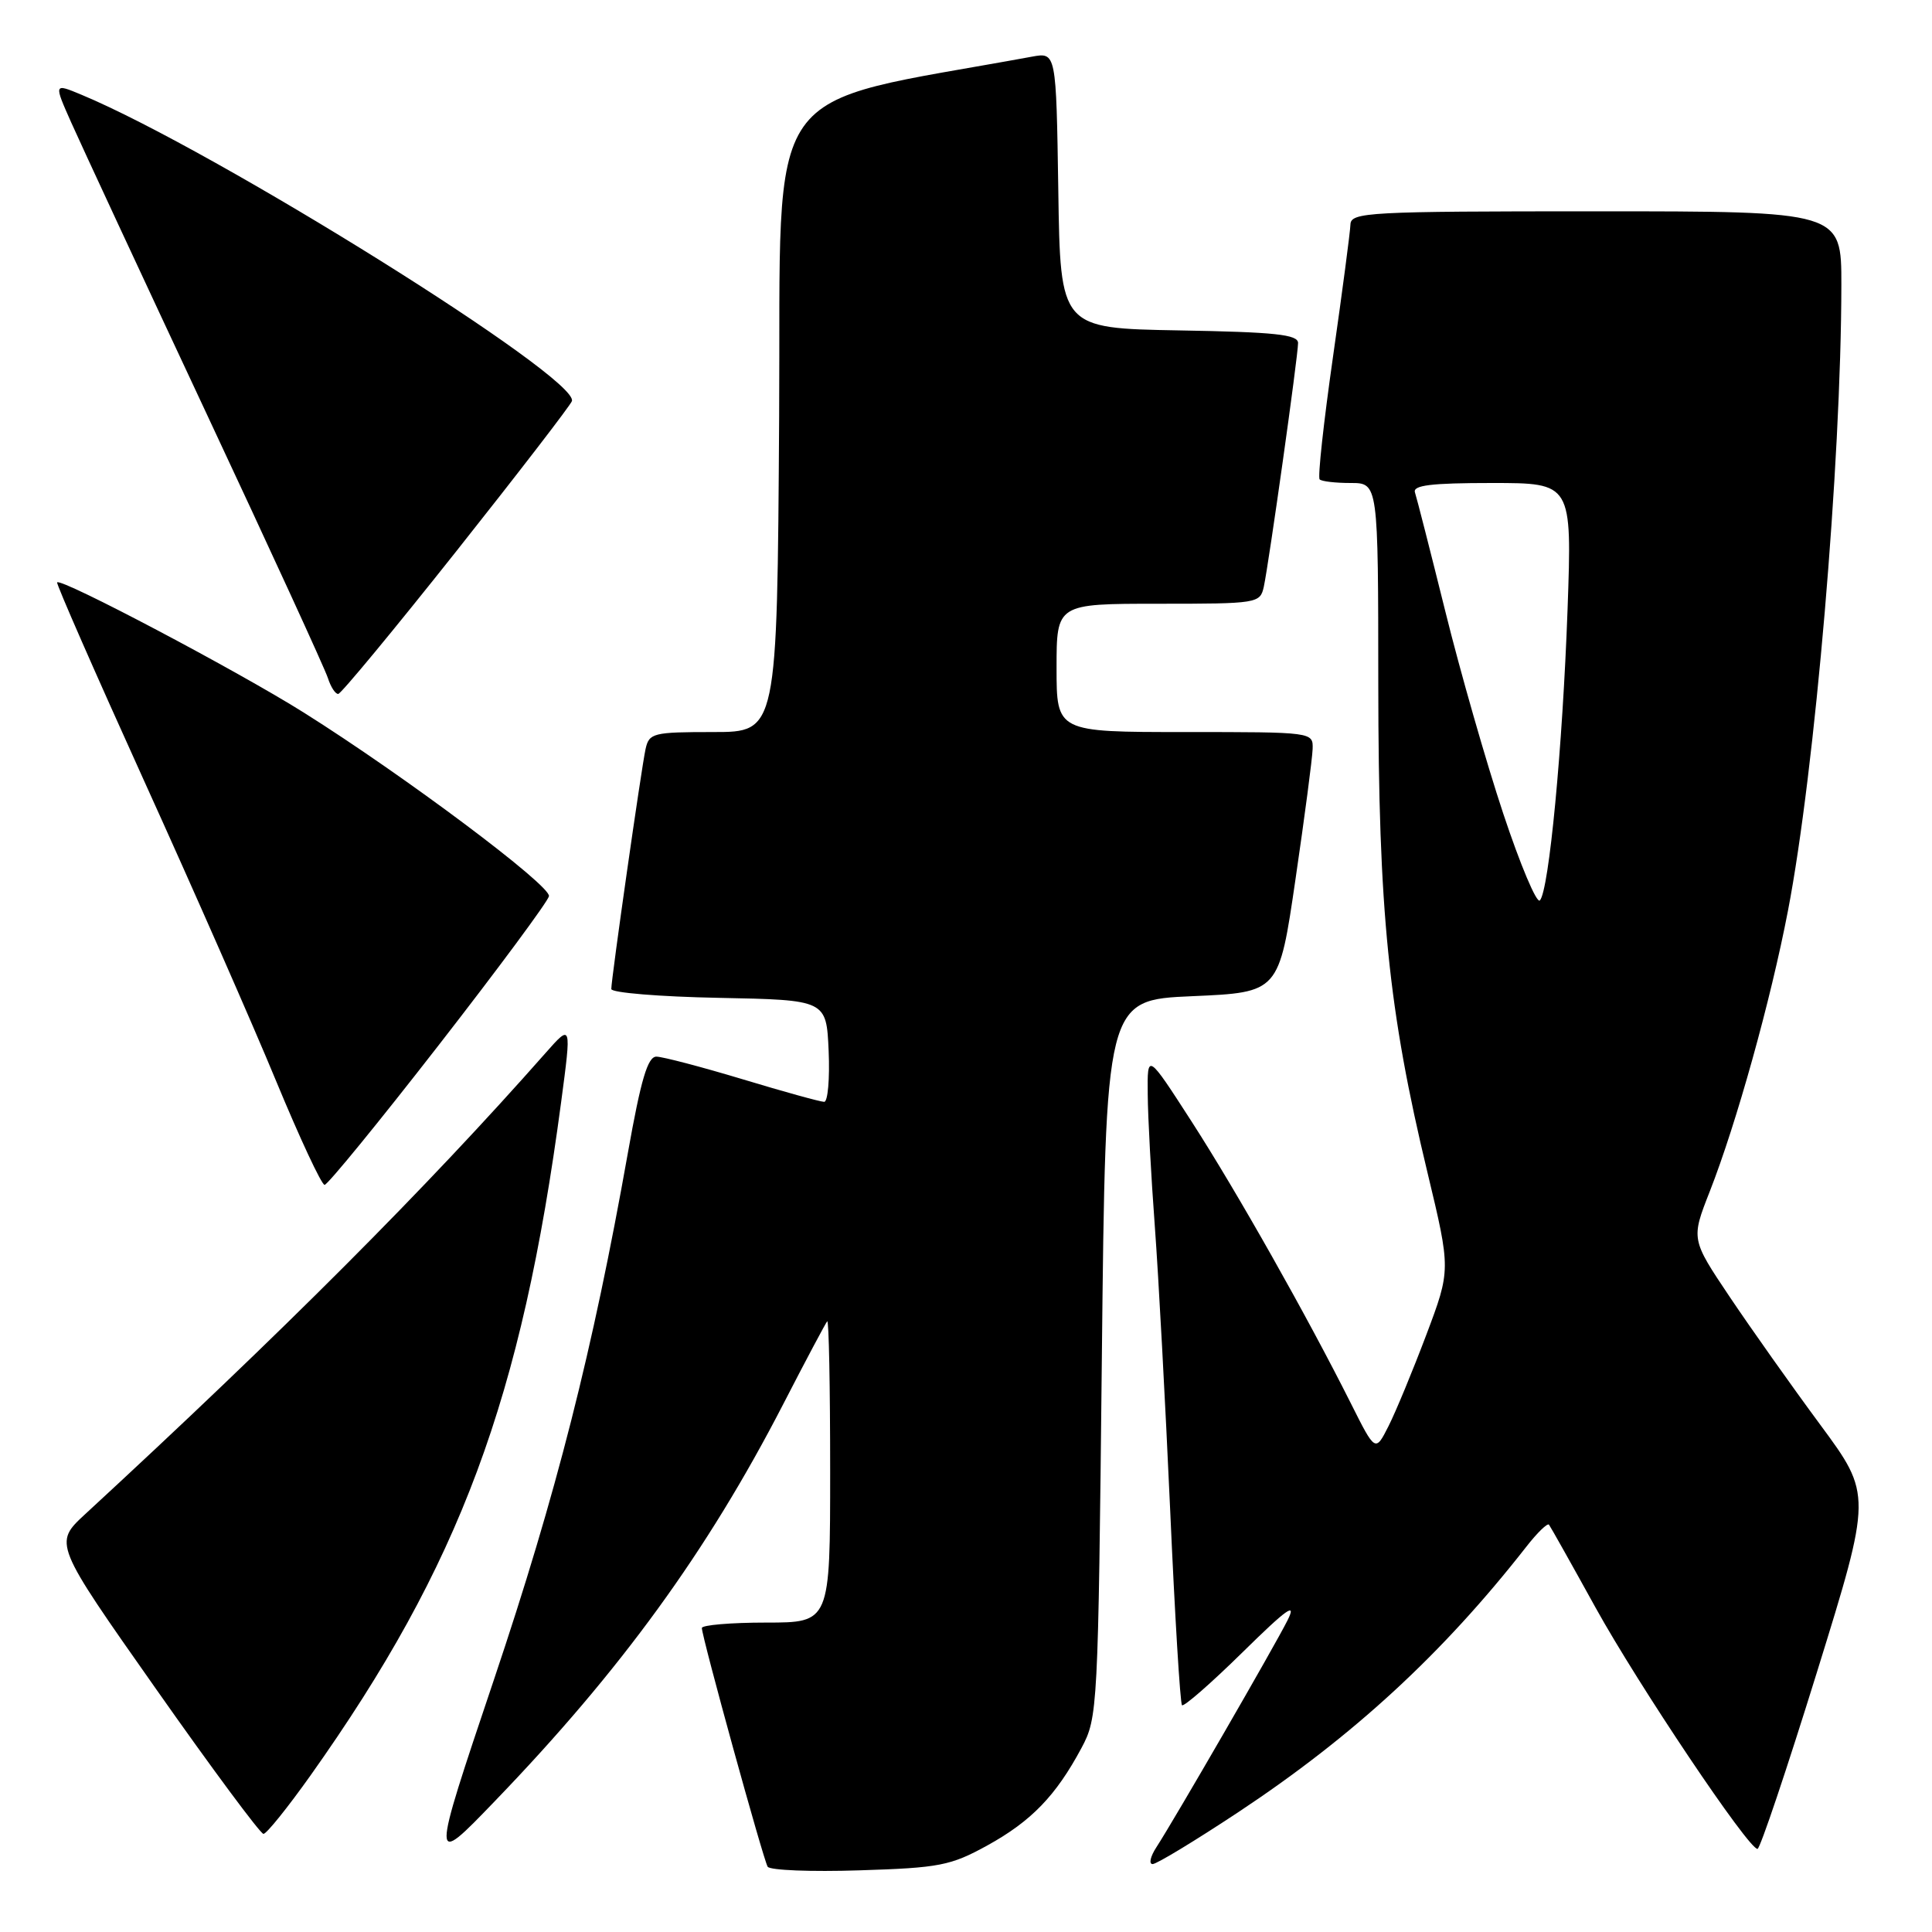 <?xml version="1.0" encoding="UTF-8" standalone="no"?>
<!DOCTYPE svg PUBLIC "-//W3C//DTD SVG 1.1//EN" "http://www.w3.org/Graphics/SVG/1.1/DTD/svg11.dtd" >
<svg xmlns="http://www.w3.org/2000/svg" xmlns:xlink="http://www.w3.org/1999/xlink" version="1.1" viewBox="0 0 256 256">
 <g >
 <path fill="currentColor"
d=" M 130.83 244.53 C 136.65 241.32 139.91 237.95 143.30 231.62 C 145.46 227.58 145.51 226.56 146.00 180.00 C 146.50 132.50 146.50 132.50 157.98 132.00 C 169.47 131.50 169.47 131.50 171.66 116.50 C 172.87 108.25 173.89 100.49 173.93 99.25 C 174.00 97.00 173.98 97.00 157.00 97.00 C 140.00 97.00 140.00 97.00 140.00 88.50 C 140.00 80.00 140.00 80.00 153.48 80.00 C 166.65 80.00 166.97 79.95 167.46 77.75 C 168.13 74.66 172.00 47.17 172.00 45.45 C 172.00 44.32 168.92 44.00 156.25 43.78 C 140.50 43.50 140.50 43.50 140.23 25.21 C 139.95 6.92 139.95 6.92 136.73 7.51 C 100.36 14.19 103.52 9.68 103.24 55.33 C 102.98 97.00 102.98 97.00 94.51 97.00 C 86.54 97.00 86.01 97.13 85.54 99.25 C 84.98 101.81 81.00 129.69 81.00 131.05 C 81.00 131.54 87.41 132.07 95.25 132.22 C 109.50 132.50 109.50 132.50 109.80 139.25 C 109.96 142.96 109.69 146.00 109.21 146.00 C 108.72 146.00 103.86 144.66 98.41 143.01 C 92.96 141.37 87.82 140.02 86.98 140.01 C 85.83 140.00 84.93 143.01 83.20 152.75 C 78.54 178.99 73.71 197.99 65.47 222.50 C 57.06 247.50 57.06 247.50 65.55 238.68 C 82.27 221.33 93.72 205.56 103.76 186.10 C 106.76 180.27 109.40 175.31 109.61 175.08 C 109.83 174.85 110.00 183.74 110.00 194.83 C 110.00 215.00 110.00 215.00 101.50 215.00 C 96.83 215.00 93.00 215.33 93.00 215.72 C 93.00 216.89 101.14 246.41 101.72 247.35 C 102.01 247.82 107.48 248.04 113.87 247.83 C 124.49 247.50 125.96 247.21 130.83 244.53 Z  M 164.10 240.11 C 179.34 230.01 191.14 219.14 202.23 204.97 C 203.69 203.09 205.06 201.77 205.25 202.03 C 205.45 202.29 208.22 207.22 211.41 213.00 C 217.11 223.31 231.67 245.01 232.88 244.99 C 233.22 244.98 236.77 234.42 240.77 221.52 C 248.04 198.06 248.04 198.06 241.19 188.78 C 237.42 183.68 232.03 176.06 229.20 171.85 C 224.07 164.20 224.07 164.20 226.55 157.88 C 230.09 148.85 234.63 132.56 236.91 120.70 C 240.49 102.15 243.97 61.37 243.99 37.75 C 244.00 28.00 244.00 28.00 211.50 28.00 C 181.24 28.00 179.00 28.12 178.94 29.75 C 178.91 30.71 177.87 38.60 176.63 47.27 C 175.39 55.95 174.59 63.26 174.86 63.52 C 175.12 63.79 176.97 64.00 178.97 64.00 C 182.62 64.00 182.62 64.00 182.63 90.75 C 182.65 120.77 183.97 133.86 189.15 155.38 C 192.24 168.26 192.24 168.26 188.99 176.88 C 187.20 181.62 184.95 187.06 183.99 188.96 C 182.24 192.42 182.24 192.42 179.00 185.96 C 173.16 174.33 163.93 157.98 157.92 148.65 C 152.02 139.50 152.02 139.50 152.08 145.00 C 152.10 148.03 152.53 155.90 153.02 162.50 C 153.51 169.10 154.42 185.97 155.05 200.00 C 155.67 214.03 156.38 225.70 156.62 225.95 C 156.86 226.19 160.47 223.04 164.63 218.95 C 170.56 213.12 171.86 212.20 170.60 214.71 C 168.85 218.20 155.61 241.10 153.24 244.75 C 152.43 245.99 152.20 247.00 152.73 247.00 C 153.26 247.00 158.37 243.90 164.10 240.11 Z  M 41.15 235.25 C 60.96 207.32 69.11 185.42 74.35 146.06 C 75.74 135.62 75.74 135.62 72.26 139.56 C 56.52 157.40 37.48 176.48 11.30 200.62 C 7.10 204.50 7.10 204.50 20.64 223.75 C 28.08 234.34 34.51 243.00 34.91 243.00 C 35.32 243.00 38.12 239.51 41.15 235.25 Z  M 58.12 138.50 C 66.03 128.33 72.61 119.44 72.74 118.75 C 73.01 117.35 53.63 102.83 40.27 94.43 C 31.51 88.92 8.06 76.54 7.57 77.17 C 7.43 77.35 12.63 89.20 19.11 103.50 C 25.60 117.80 33.47 135.69 36.59 143.25 C 39.72 150.81 42.61 157.00 43.01 157.00 C 43.41 157.00 50.21 148.68 58.12 138.50 Z  M 60.48 73.02 C 68.72 62.63 75.60 53.69 75.78 53.15 C 76.80 50.11 28.51 19.94 10.81 12.56 C 7.12 11.02 7.12 11.02 9.45 16.26 C 10.73 19.14 18.75 36.40 27.27 54.60 C 35.80 72.81 43.08 88.67 43.45 89.85 C 43.83 91.03 44.44 91.98 44.82 91.95 C 45.19 91.93 52.24 83.41 60.48 73.02 Z  M 199.19 107.81 C 196.94 101.04 193.48 88.97 191.51 81.00 C 189.53 73.03 187.72 65.94 187.49 65.25 C 187.17 64.30 189.63 64.00 197.68 64.00 C 208.30 64.00 208.30 64.00 207.71 80.75 C 207.05 99.06 205.25 118.03 204.04 119.31 C 203.62 119.76 201.44 114.58 199.19 107.81 Z "/>
</g>
</svg>